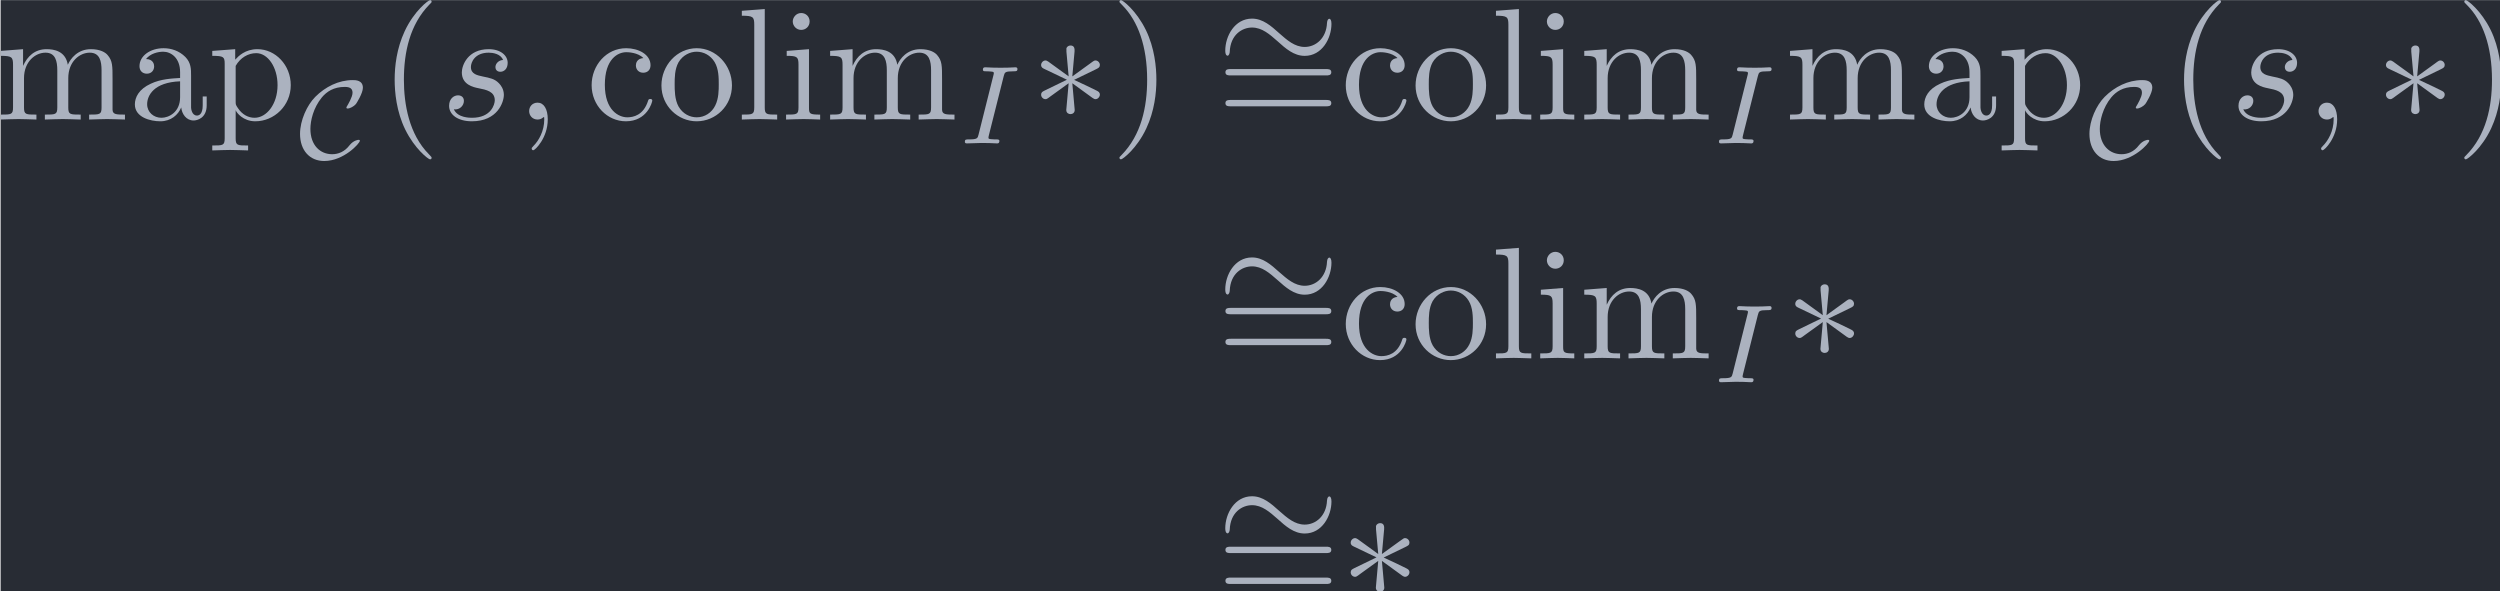 <?xml version='1.0' encoding='UTF-8'?>
<!-- This file was generated by dvisvgm 3.4.4 -->
<svg version='1.1' xmlns='http://www.w3.org/2000/svg' xmlns:xlink='http://www.w3.org/1999/xlink' width='182.402pt' height='43.156pt' viewBox='181.182 37.058 182.402 43.156'>
<defs>
<path id='g0-3' d='M2.74-4.254C2.75-4.394 2.75-4.633 2.491-4.633C2.331-4.633 2.202-4.503 2.232-4.374V-4.244L2.371-2.7L1.096-3.626C1.006-3.676 .986-3.696 .917-3.696C.777-3.696 .648-3.557 .648-3.417C.648-3.258 .747-3.218 .847-3.168L2.262-2.491L.887-1.823C.727-1.743 .648-1.704 .648-1.554S.777-1.275 .917-1.275C.986-1.275 1.006-1.275 1.255-1.465L2.371-2.271L2.222-.598C2.222-.389 2.401-.339 2.481-.339C2.6-.339 2.75-.408 2.75-.598L2.6-2.271L3.875-1.345C3.965-1.295 3.985-1.275 4.055-1.275C4.194-1.275 4.324-1.415 4.324-1.554C4.324-1.704 4.234-1.753 4.115-1.813C3.517-2.112 3.497-2.112 2.71-2.481L4.085-3.148C4.244-3.228 4.324-3.268 4.324-3.417S4.194-3.696 4.055-3.696C3.985-3.696 3.965-3.696 3.716-3.507L2.6-2.7L2.74-4.254Z'/>
<path id='g0-24' d='M7.193-3.328C7.193-3.547 7.133-3.646 7.054-3.646C7.004-3.646 6.924-3.577 6.914-3.387C6.874-2.431 6.217-1.883 5.519-1.883C4.892-1.883 4.413-2.311 3.925-2.74C3.417-3.198 2.899-3.656 2.222-3.656C1.136-3.656 .548-2.56 .548-1.654C.548-1.335 .677-1.335 .687-1.335C.797-1.335 .827-1.534 .827-1.564C.867-2.66 1.614-3.098 2.222-3.098C2.849-3.098 3.328-2.67 3.816-2.242C4.324-1.783 4.842-1.325 5.519-1.325C6.605-1.325 7.193-2.421 7.193-3.328Z'/>
<path id='g3-73' d='M2.88-4.212C2.943-4.449 2.957-4.512 3.48-4.512C3.654-4.512 3.738-4.512 3.738-4.659C3.738-4.721 3.689-4.763 3.626-4.763C3.48-4.763 3.306-4.742 3.159-4.742C3.006-4.742 2.838-4.735 2.685-4.735C2.685-4.735 2.204-4.742 2.204-4.742C2.05-4.742 1.876-4.763 1.723-4.763C1.681-4.763 1.576-4.763 1.576-4.61C1.576-4.512 1.653-4.512 1.806-4.512C1.813-4.512 1.953-4.512 2.071-4.498C2.211-4.484 2.26-4.477 2.26-4.4C2.26-4.359 2.246-4.31 2.232-4.254L1.304-.551C1.248-.321 1.227-.251 .704-.251C.516-.251 .446-.251 .446-.098C.446-.091 .446 0 .558 0C.767 0 1.29-.028 1.499-.028L1.981-.021C2.134-.021 2.308 0 2.462 0C2.504 0 2.608 0 2.608-.153C2.608-.251 2.525-.251 2.385-.251C2.371-.251 2.225-.251 2.085-.265C1.925-.279 1.925-.307 1.925-.37C1.925-.377 1.925-.418 1.953-.523L2.88-4.212Z'/>
<path id='g2-59' d='M2.022-.01C2.022-.667 1.773-1.056 1.385-1.056C1.056-1.056 .857-.807 .857-.528C.857-.259 1.056 0 1.385 0C1.504 0 1.634-.04 1.733-.13C1.763-.149 1.773-.159 1.783-.159S1.803-.149 1.803-.01C1.803 .727 1.455 1.325 1.126 1.654C1.016 1.763 1.016 1.783 1.016 1.813C1.016 1.883 1.066 1.923 1.116 1.923C1.225 1.923 2.022 1.156 2.022-.01Z'/>
<path id='g2-115' d='M3.895-3.726C3.616-3.716 3.417-3.497 3.417-3.278C3.417-3.138 3.507-2.989 3.726-2.989S4.184-3.158 4.184-3.547C4.184-3.995 3.756-4.403 2.999-4.403C1.684-4.403 1.315-3.387 1.315-2.949C1.315-2.172 2.052-2.022 2.341-1.963C2.859-1.863 3.377-1.753 3.377-1.205C3.377-.946 3.148-.11 1.953-.11C1.813-.11 1.046-.11 .817-.638C1.196-.588 1.445-.887 1.445-1.166C1.445-1.395 1.285-1.514 1.076-1.514C.817-1.514 .518-1.305 .518-.857C.518-.289 1.086 .11 1.943 .11C3.557 .11 3.945-1.096 3.945-1.544C3.945-1.903 3.756-2.152 3.636-2.271C3.367-2.55 3.078-2.6 2.64-2.69C2.281-2.77 1.883-2.839 1.883-3.288C1.883-3.577 2.122-4.184 2.999-4.184C3.248-4.184 3.746-4.115 3.895-3.726Z'/>
<path id='g1-67' d='M3.982-1.109C3.982-1.165 3.919-1.165 3.898-1.165C3.864-1.165 3.585-1.137 3.333-.823C3.02-.411 2.622-.265 2.246-.265C1.506-.265 .886-.816 .886-1.848C.886-2.364 1.067-3.166 1.604-3.822C1.904-4.177 2.336-4.477 3.041-4.477C3.396-4.477 3.522-4.345 3.522-4.108C3.522-3.843 3.229-3.361 3.18-3.278C3.152-3.236 3.138-3.208 3.138-3.18C3.138-3.124 3.194-3.124 3.222-3.124C3.354-3.124 3.612-3.257 3.731-3.403C3.759-3.431 4.17-4.08 4.17-4.421C4.17-4.903 3.703-4.903 3.536-4.903C2.65-4.903 1.82-4.484 1.193-3.857C.676-3.34 .237-2.385 .237-1.534C.237-.516 .837 .16 1.75 .16C2.971 .16 3.982-.948 3.982-1.109Z'/>
<path id='g4-40' d='M3.298 2.391C3.298 2.361 3.298 2.341 3.128 2.172C1.883 .917 1.564-.966 1.564-2.491C1.564-4.224 1.943-5.958 3.168-7.203C3.298-7.323 3.298-7.342 3.298-7.372C3.298-7.442 3.258-7.472 3.198-7.472C3.098-7.472 2.202-6.795 1.614-5.529C1.106-4.433 .986-3.328 .986-2.491C.986-1.714 1.096-.508 1.644 .618C2.242 1.843 3.098 2.491 3.198 2.491C3.258 2.491 3.298 2.461 3.298 2.391Z'/>
<path id='g4-41' d='M2.879-2.491C2.879-3.268 2.77-4.473 2.222-5.599C1.624-6.824 .767-7.472 .667-7.472C.608-7.472 .568-7.432 .568-7.372C.568-7.342 .568-7.323 .757-7.143C1.733-6.157 2.301-4.573 2.301-2.491C2.301-.787 1.933 .966 .697 2.222C.568 2.341 .568 2.361 .568 2.391C.568 2.451 .608 2.491 .667 2.491C.767 2.491 1.664 1.813 2.252 .548C2.76-.548 2.879-1.654 2.879-2.491Z'/>
<path id='g4-61' d='M6.844-3.258C6.994-3.258 7.183-3.258 7.183-3.457S6.994-3.656 6.854-3.656H.887C.747-3.656 .558-3.656 .558-3.457S.747-3.258 .897-3.258H6.844ZM6.854-1.325C6.994-1.325 7.183-1.325 7.183-1.524S6.994-1.724 6.844-1.724H.897C.747-1.724 .558-1.724 .558-1.524S.747-1.325 .887-1.325H6.854Z'/>
<path id='g4-97' d='M3.318-.757C3.357-.359 3.626 .06 4.095 .06C4.304 .06 4.912-.08 4.912-.887V-1.445H4.663V-.887C4.663-.309 4.413-.249 4.304-.249C3.975-.249 3.935-.697 3.935-.747V-2.74C3.935-3.158 3.935-3.547 3.577-3.915C3.188-4.304 2.69-4.463 2.212-4.463C1.395-4.463 .707-3.995 .707-3.337C.707-3.039 .907-2.869 1.166-2.869C1.445-2.869 1.624-3.068 1.624-3.328C1.624-3.447 1.574-3.776 1.116-3.786C1.385-4.134 1.873-4.244 2.192-4.244C2.68-4.244 3.248-3.856 3.248-2.969V-2.6C2.74-2.57 2.042-2.54 1.415-2.242C.667-1.903 .418-1.385 .418-.946C.418-.139 1.385 .11 2.012 .11C2.67 .11 3.128-.289 3.318-.757ZM3.248-2.391V-1.395C3.248-.448 2.531-.11 2.082-.11C1.594-.11 1.186-.458 1.186-.956C1.186-1.504 1.604-2.331 3.248-2.391Z'/>
<path id='g4-99' d='M1.166-2.172C1.166-3.796 1.983-4.214 2.511-4.214C2.6-4.214 3.228-4.204 3.577-3.846C3.168-3.816 3.108-3.517 3.108-3.387C3.108-3.128 3.288-2.929 3.567-2.929C3.826-2.929 4.025-3.098 4.025-3.397C4.025-4.075 3.268-4.463 2.501-4.463C1.255-4.463 .339-3.387 .339-2.152C.339-.877 1.325 .11 2.481 .11C3.816 .11 4.134-1.086 4.134-1.186S4.035-1.285 4.005-1.285C3.915-1.285 3.895-1.245 3.875-1.186C3.587-.259 2.939-.139 2.57-.139C2.042-.139 1.166-.568 1.166-2.172Z'/>
<path id='g4-105' d='M1.763-4.403L.369-4.294V-3.985C1.016-3.985 1.106-3.925 1.106-3.437V-.757C1.106-.309 .996-.309 .329-.309V0C.648-.01 1.186-.03 1.425-.03C1.773-.03 2.122-.01 2.461 0V-.309C1.803-.309 1.763-.359 1.763-.747V-4.403ZM1.803-6.137C1.803-6.456 1.554-6.665 1.275-6.665C.966-6.665 .747-6.396 .747-6.137C.747-5.868 .966-5.609 1.275-5.609C1.554-5.609 1.803-5.818 1.803-6.137Z'/>
<path id='g4-108' d='M1.763-6.914L.329-6.804V-6.496C1.026-6.496 1.106-6.426 1.106-5.938V-.757C1.106-.309 .996-.309 .329-.309V0C.658-.01 1.186-.03 1.435-.03S2.172-.01 2.54 0V-.309C1.873-.309 1.763-.309 1.763-.757V-6.914Z'/>
<path id='g4-109' d='M1.096-3.427V-.757C1.096-.309 .986-.309 .319-.309V0C.667-.01 1.176-.03 1.445-.03C1.704-.03 2.222-.01 2.56 0V-.309C1.893-.309 1.783-.309 1.783-.757V-2.59C1.783-3.626 2.491-4.184 3.128-4.184C3.756-4.184 3.866-3.646 3.866-3.078V-.757C3.866-.309 3.756-.309 3.088-.309V0C3.437-.01 3.945-.03 4.214-.03C4.473-.03 4.991-.01 5.33 0V-.309C4.663-.309 4.553-.309 4.553-.757V-2.59C4.553-3.626 5.26-4.184 5.898-4.184C6.526-4.184 6.635-3.646 6.635-3.078V-.757C6.635-.309 6.526-.309 5.858-.309V0C6.207-.01 6.715-.03 6.984-.03C7.243-.03 7.761-.01 8.1 0V-.309C7.582-.309 7.333-.309 7.323-.608V-2.511C7.323-3.367 7.323-3.676 7.014-4.035C6.874-4.204 6.545-4.403 5.968-4.403C5.131-4.403 4.692-3.806 4.523-3.427C4.384-4.294 3.646-4.403 3.198-4.403C2.471-4.403 2.002-3.975 1.724-3.357V-4.403L.319-4.294V-3.985C1.016-3.985 1.096-3.915 1.096-3.427Z'/>
<path id='g4-111' d='M4.692-2.132C4.692-3.407 3.696-4.463 2.491-4.463C1.245-4.463 .279-3.377 .279-2.132C.279-.847 1.315 .11 2.481 .11C3.686 .11 4.692-.867 4.692-2.132ZM2.491-.139C2.062-.139 1.624-.349 1.355-.807C1.106-1.245 1.106-1.853 1.106-2.212C1.106-2.6 1.106-3.138 1.345-3.577C1.614-4.035 2.082-4.244 2.481-4.244C2.919-4.244 3.347-4.025 3.606-3.597S3.866-2.59 3.866-2.212C3.866-1.853 3.866-1.315 3.646-.877C3.427-.428 2.989-.139 2.491-.139Z'/>
<path id='g4-112' d='M1.714-3.746V-4.403L.279-4.294V-3.985C.986-3.985 1.056-3.925 1.056-3.487V1.176C1.056 1.624 .946 1.624 .279 1.624V1.933C.618 1.923 1.136 1.903 1.395 1.903C1.664 1.903 2.172 1.923 2.521 1.933V1.624C1.853 1.624 1.743 1.624 1.743 1.176V-.498V-.588C1.793-.428 2.212 .11 2.969 .11C4.154 .11 5.191-.867 5.191-2.152C5.191-3.417 4.224-4.403 3.108-4.403C2.331-4.403 1.913-3.965 1.714-3.746ZM1.743-1.136V-3.357C2.032-3.866 2.521-4.154 3.029-4.154C3.756-4.154 4.364-3.278 4.364-2.152C4.364-.946 3.666-.11 2.929-.11C2.531-.11 2.152-.309 1.883-.717C1.743-.927 1.743-.936 1.743-1.136Z'/>
</defs>
<g id='page1' transform='matrix(1.166 0 0 1.166 0 0)'>
<rect x='155.426' y='31.79' width='156.472' height='37.021' fill='#282c34'/>
<g fill='#abb2bf'>
<use x='155.107' y='39.262' xlink:href='#g4-109'/>
<use x='163.409' y='39.262' xlink:href='#g4-97'/>
<use x='168.391' y='39.262' xlink:href='#g4-112'/>
<use x='173.925' y='41.697' xlink:href='#g1-67'/>
<use x='179.097' y='39.262' xlink:href='#g4-40'/>
<use x='182.971' y='39.262' xlink:href='#g2-115'/>
<use x='187.641' y='39.262' xlink:href='#g2-59'/>
<use x='192.069' y='39.262' xlink:href='#g4-99'/>
<use x='196.497' y='39.262' xlink:href='#g4-111'/>
<use x='201.478' y='39.262' xlink:href='#g4-108'/>
<use x='204.246' y='39.262' xlink:href='#g4-105'/>
<use x='207.013' y='39.262' xlink:href='#g4-109'/>
<use x='215.315' y='40.756' xlink:href='#g3-73'/>
<use x='219.886' y='39.262' xlink:href='#g0-3'/>
<use x='224.868' y='39.262' xlink:href='#g4-41'/>
<use x='231.509' y='36.603' xlink:href='#g0-24'/>
<use x='231.509' y='39.76' xlink:href='#g4-61'/>
<use x='239.258' y='39.262' xlink:href='#g4-99'/>
<use x='243.686' y='39.262' xlink:href='#g4-111'/>
<use x='248.667' y='39.262' xlink:href='#g4-108'/>
<use x='251.435' y='39.262' xlink:href='#g4-105'/>
<use x='254.202' y='39.262' xlink:href='#g4-109'/>
<use x='262.504' y='40.756' xlink:href='#g3-73'/>
<use x='267.076' y='39.262' xlink:href='#g4-109'/>
<use x='275.378' y='39.262' xlink:href='#g4-97'/>
<use x='280.359' y='39.262' xlink:href='#g4-112'/>
<use x='285.894' y='41.697' xlink:href='#g1-67'/>
<use x='291.065' y='39.262' xlink:href='#g4-40'/>
<use x='294.94' y='39.262' xlink:href='#g2-115'/>
<use x='299.61' y='39.262' xlink:href='#g2-59'/>
<use x='304.038' y='39.262' xlink:href='#g0-3'/>
<use x='309.019' y='39.262' xlink:href='#g4-41'/>
<use x='231.509' y='51.547' xlink:href='#g0-24'/>
<use x='231.509' y='54.704' xlink:href='#g4-61'/>
<use x='239.258' y='54.206' xlink:href='#g4-99'/>
<use x='243.686' y='54.206' xlink:href='#g4-111'/>
<use x='248.667' y='54.206' xlink:href='#g4-108'/>
<use x='251.435' y='54.206' xlink:href='#g4-105'/>
<use x='254.202' y='54.206' xlink:href='#g4-109'/>
<use x='262.504' y='55.7' xlink:href='#g3-73'/>
<use x='267.076' y='54.206' xlink:href='#g0-3'/>
<use x='231.509' y='66.491' xlink:href='#g0-24'/>
<use x='231.509' y='69.648' xlink:href='#g4-61'/>
<use x='239.258' y='69.15' xlink:href='#g0-3'/>
</g>
</g>
</svg>